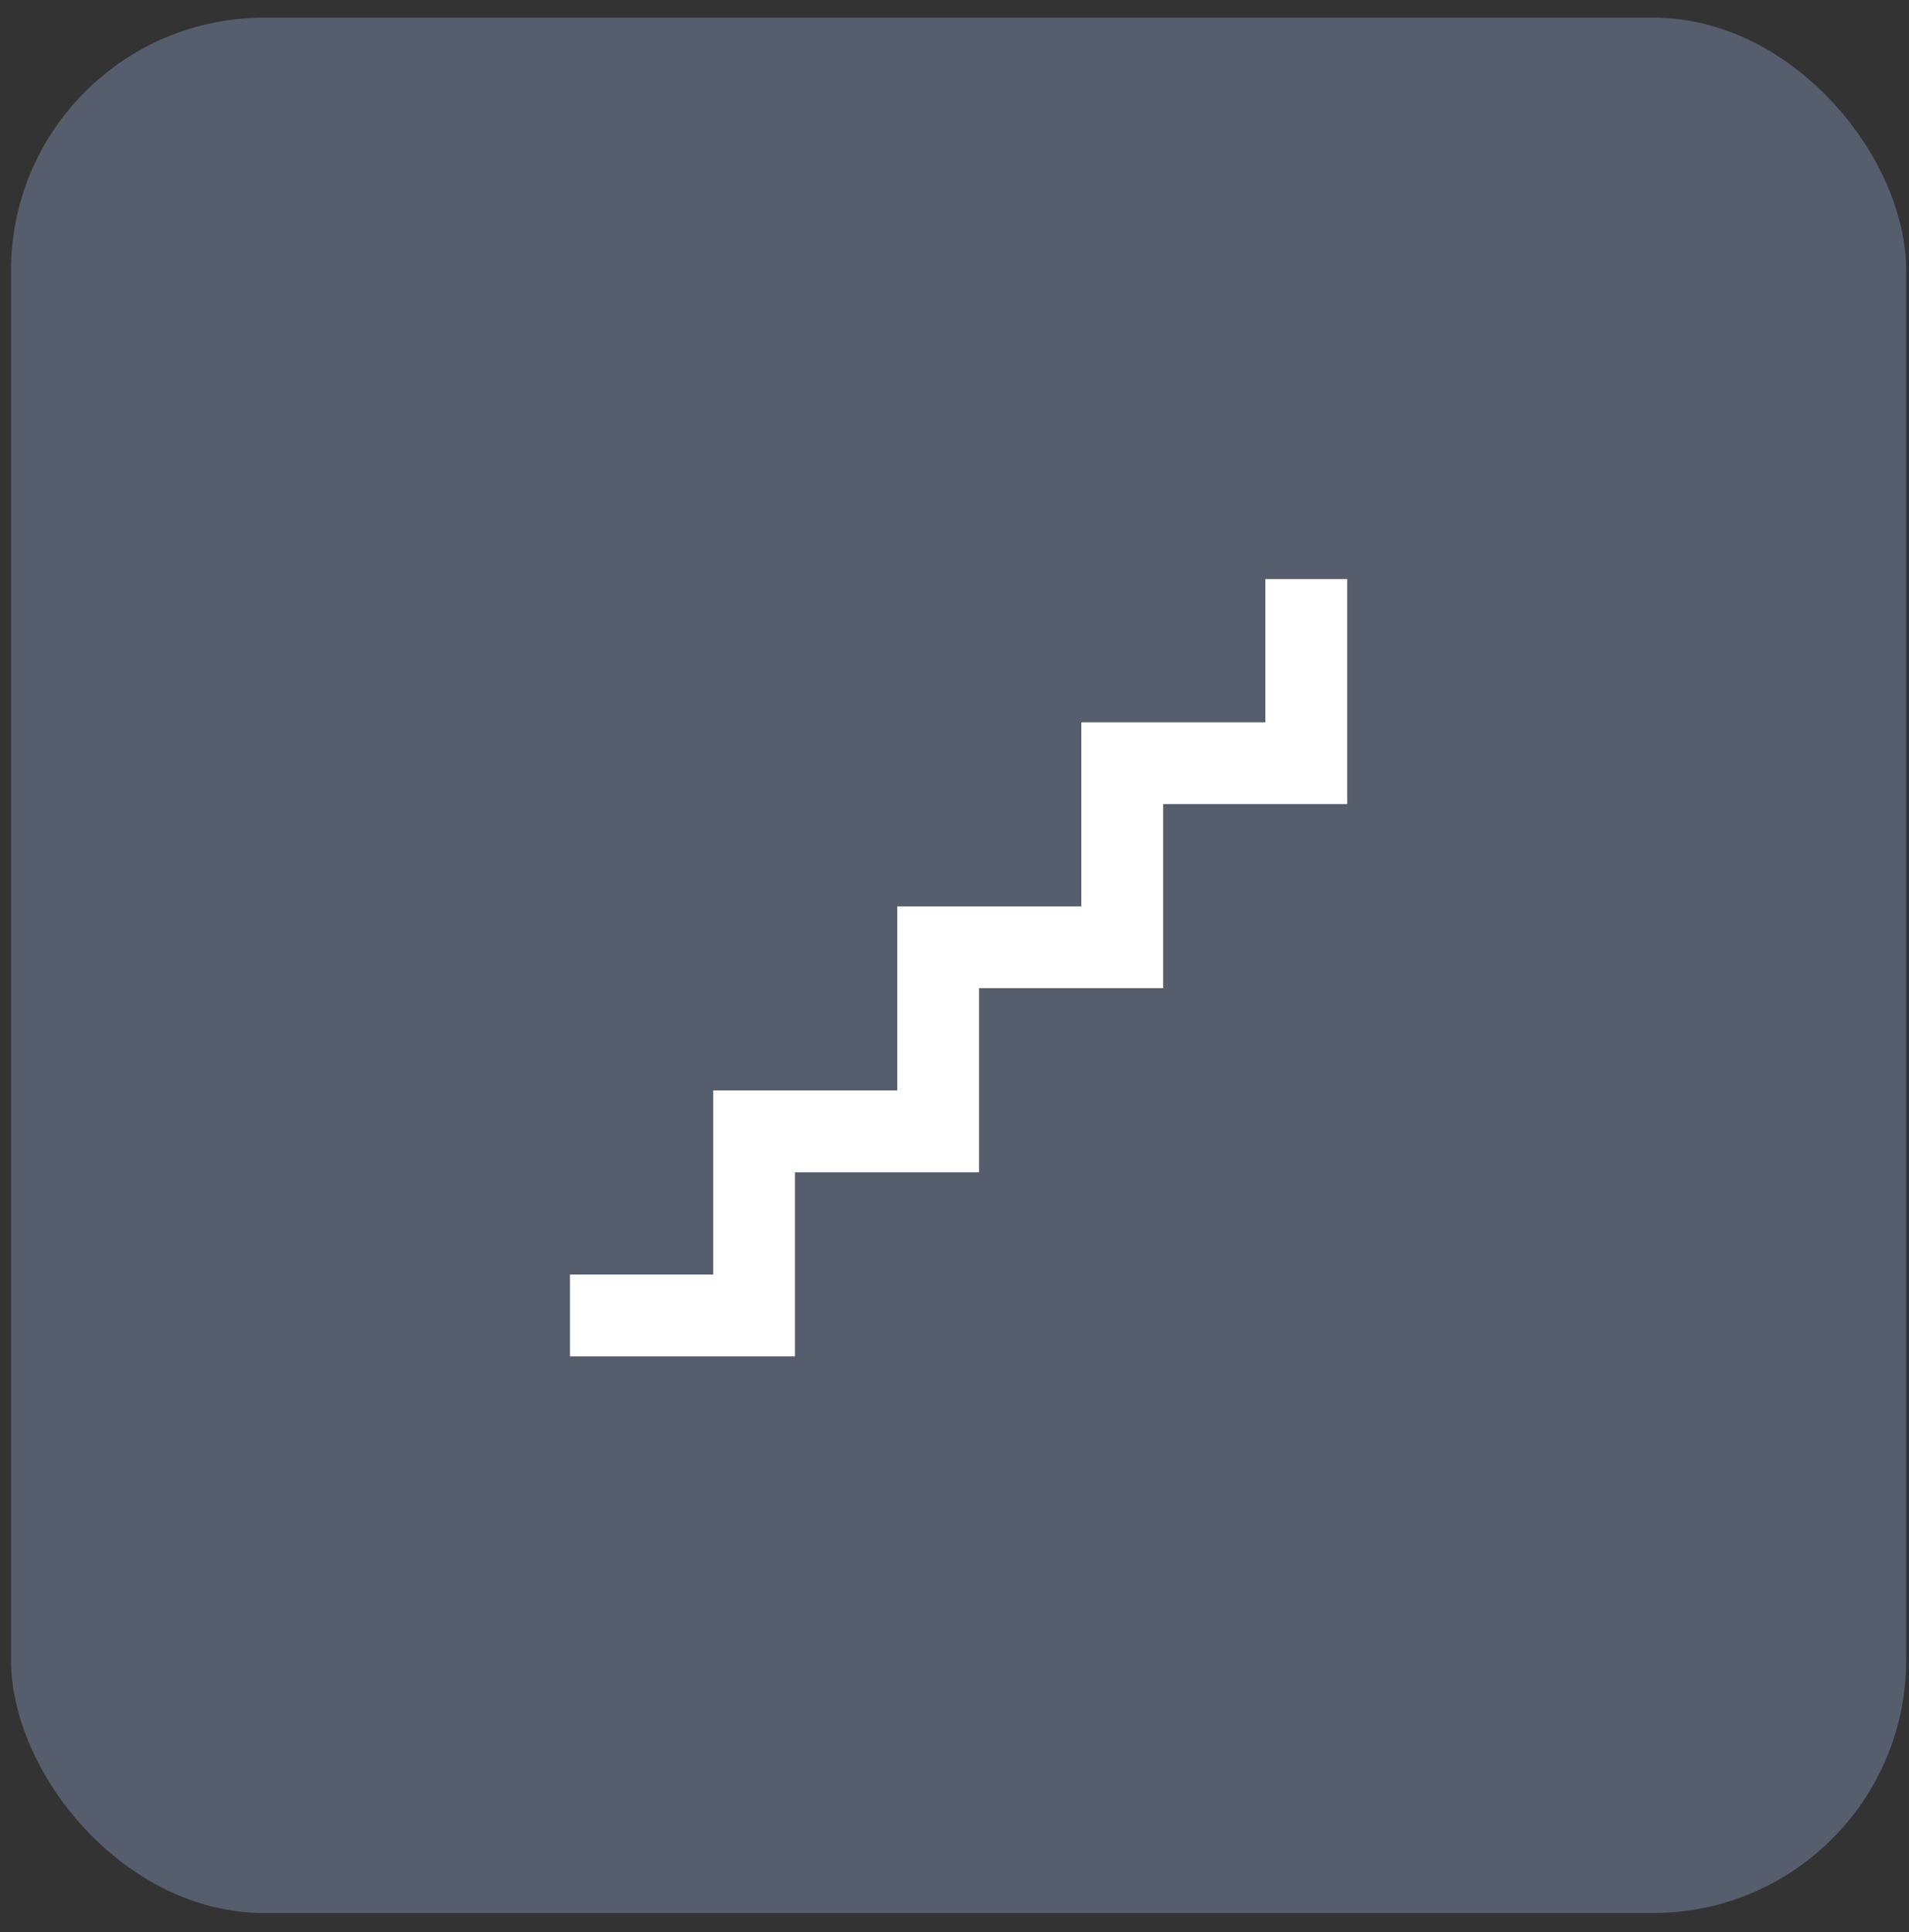 <svg width="83" height="84" viewBox="0 0 83 84" fill="none" xmlns="http://www.w3.org/2000/svg">
    <rect x="0" y="0" width="83" height="84" fill="#333333" stroke="none"/>
    <rect x="0.478" y="0.768" width="82.401" height="82.401" rx="11" fill="#565D6D" />
    <path
        d="M24.782 58.969V55.412H31.007V47.409H39.01V39.406H47.014V31.402H55.017V25.177H58.574V34.959H50.571V42.962H42.567V50.966H34.564V58.969H24.782Z"
        fill="white" />
</svg>